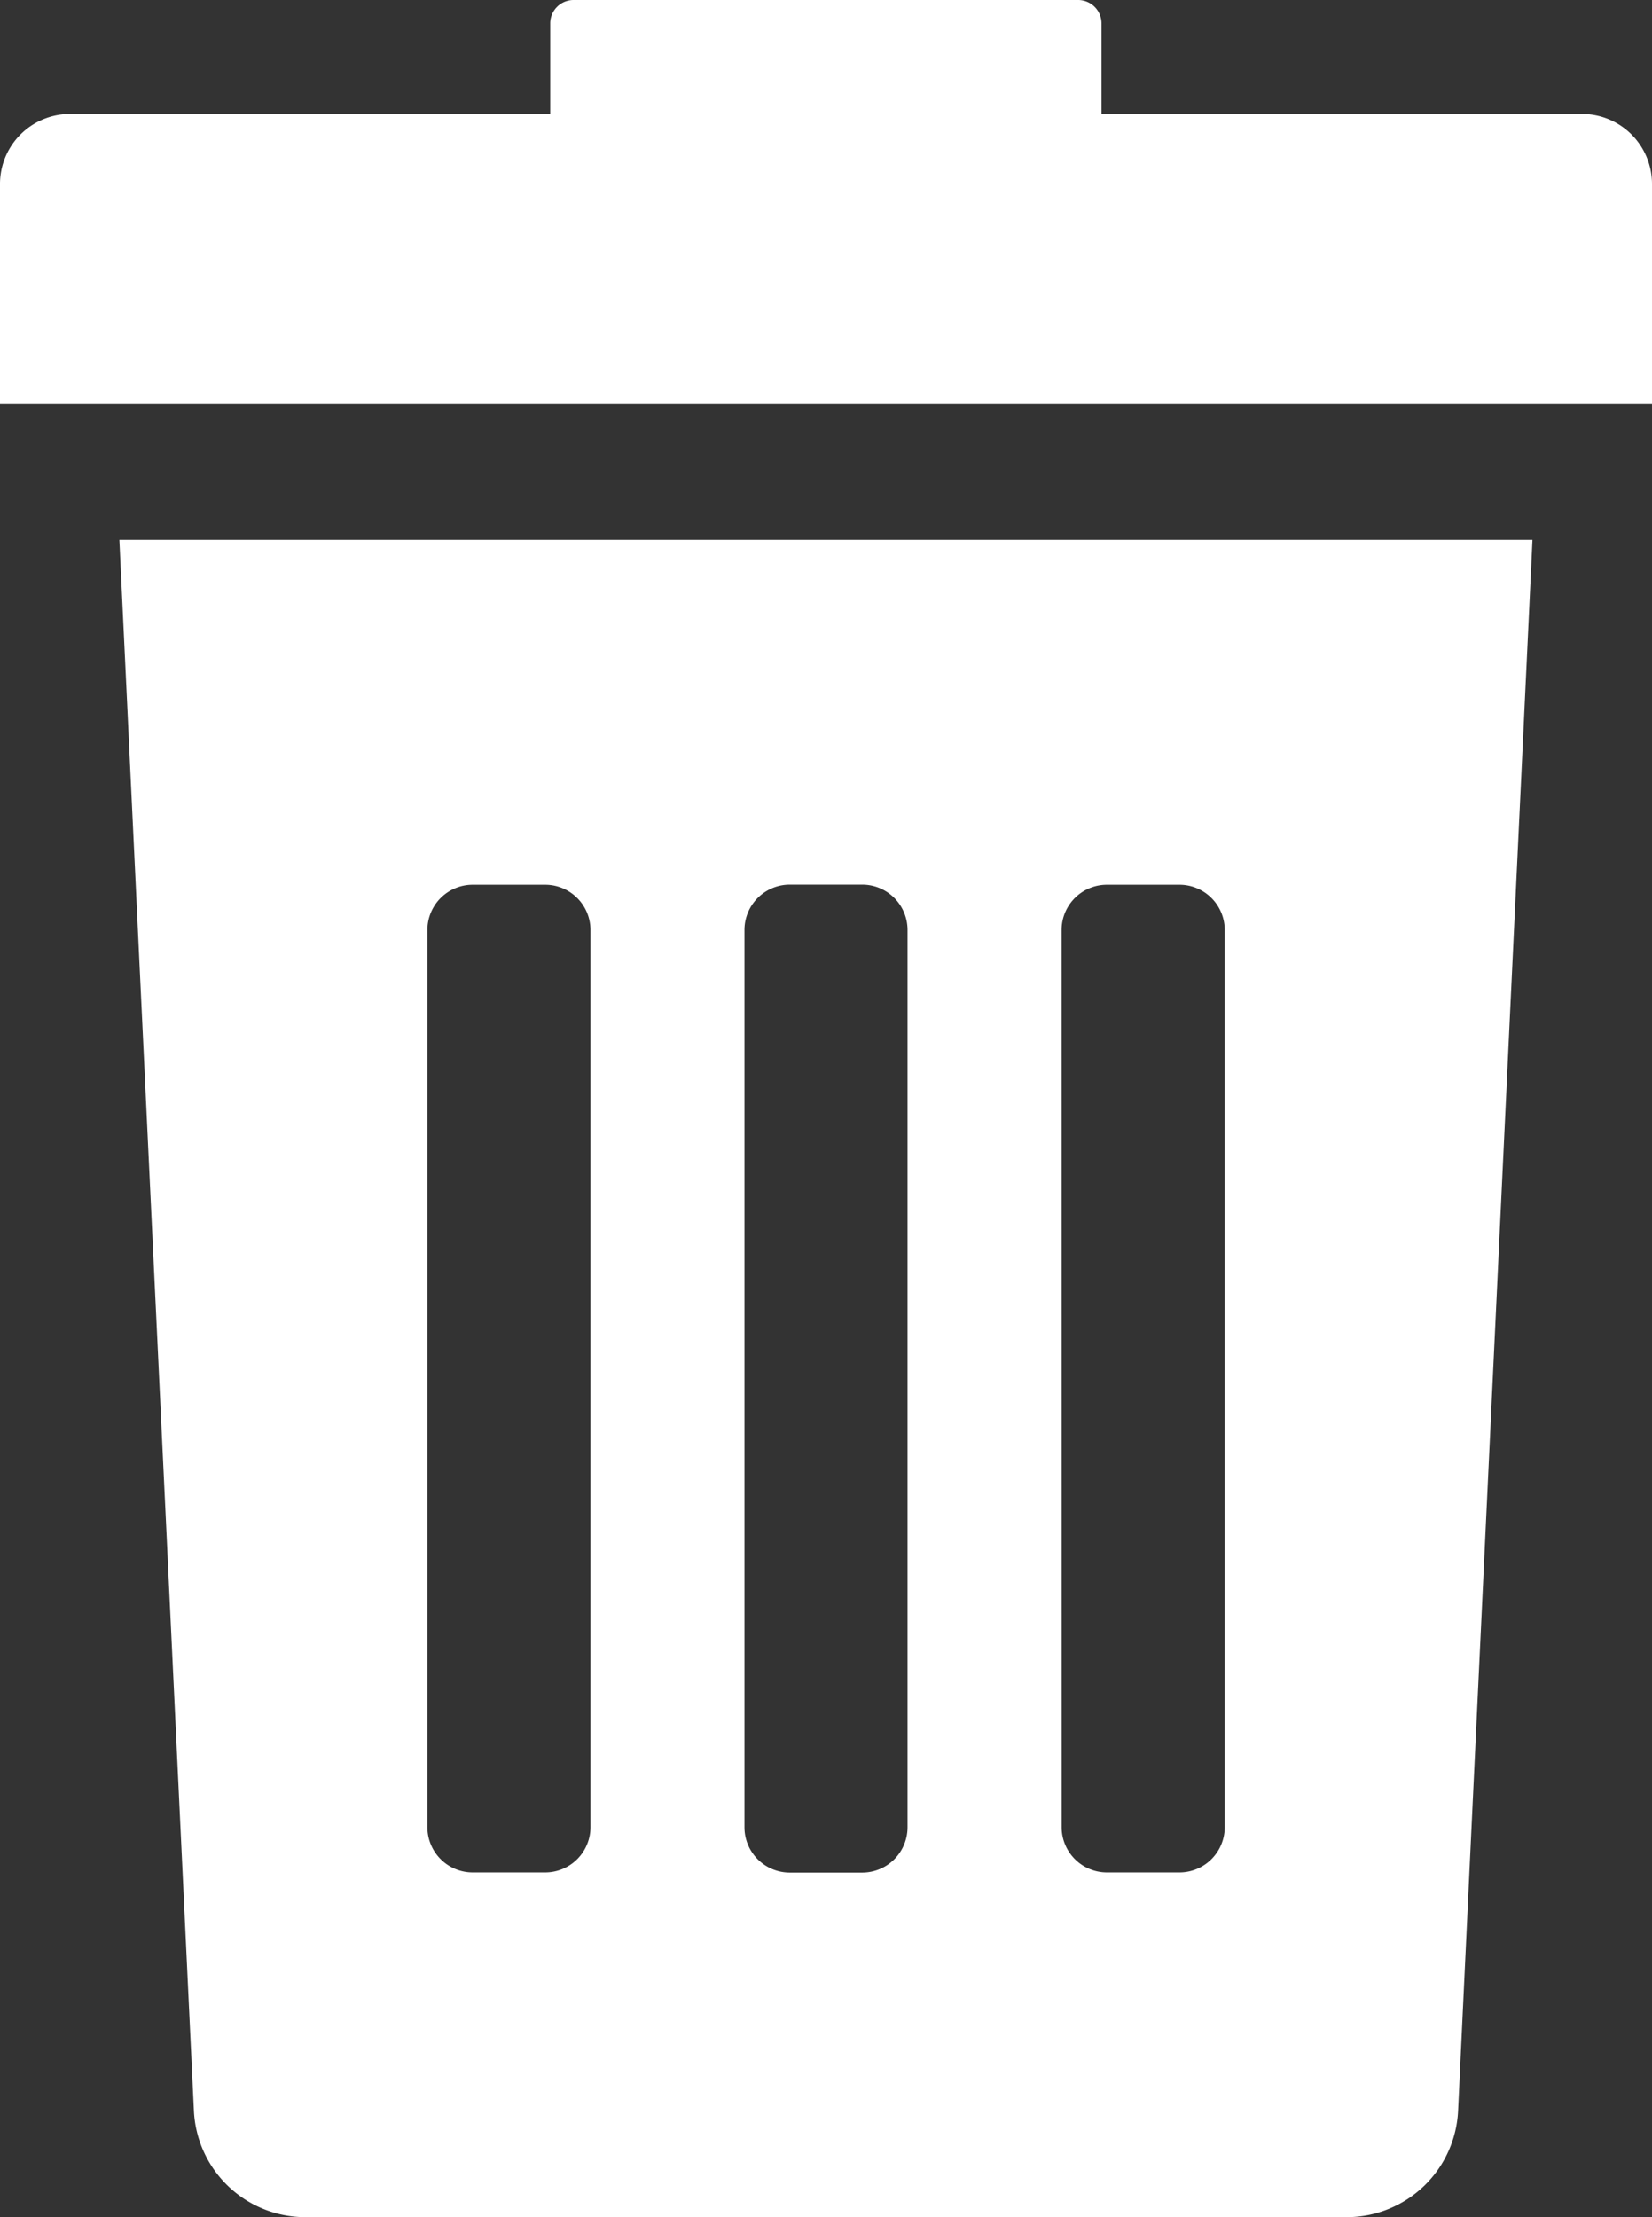 <svg xmlns="http://www.w3.org/2000/svg" viewBox="0 0 304.45 408.48"><rect x="0" y="0" width="304.45" height="408.48" fill="#333333" stroke="none"/><defs><style>.cls-1{fill:#fff;}</style></defs><title>delete</title><g id="Capa_2" data-name="Capa 2"><g id="Capa_1-2" data-name="Capa 1"><path class="cls-1" d="M35.73,388.78a20.56,20.56,0,0,0,20.54,19.7H248.18a20.56,20.56,0,0,0,20.54-19.7l13.7-289.32H22ZM195.64,171.33A8.35,8.35,0,0,1,204,163h13.36a8.35,8.35,0,0,1,8.35,8.35V336.62a8.35,8.35,0,0,1-8.35,8.35H204a8.35,8.35,0,0,1-8.35-8.35Zm-58.44,0a8.35,8.35,0,0,1,8.35-8.35H158.9a8.35,8.35,0,0,1,8.35,8.35V336.62A8.35,8.35,0,0,1,158.9,345H145.55a8.35,8.35,0,0,1-8.35-8.35V171.33Zm-58.44,0A8.35,8.35,0,0,1,87.11,163h13.36a8.35,8.35,0,0,1,8.35,8.35V336.62a8.35,8.35,0,0,1-8.35,8.35H87.11a8.35,8.35,0,0,1-8.35-8.35Z"/><path class="cls-1" d="M291.55,21H203V4.3a4.31,4.31,0,0,0-4.3-4.3h-93a4.3,4.3,0,0,0-4.3,4.3V21H12.9A12.9,12.9,0,0,0,0,33.94V74.47H304.45V33.94A12.9,12.9,0,0,0,291.55,21Z"/></g></g></svg>